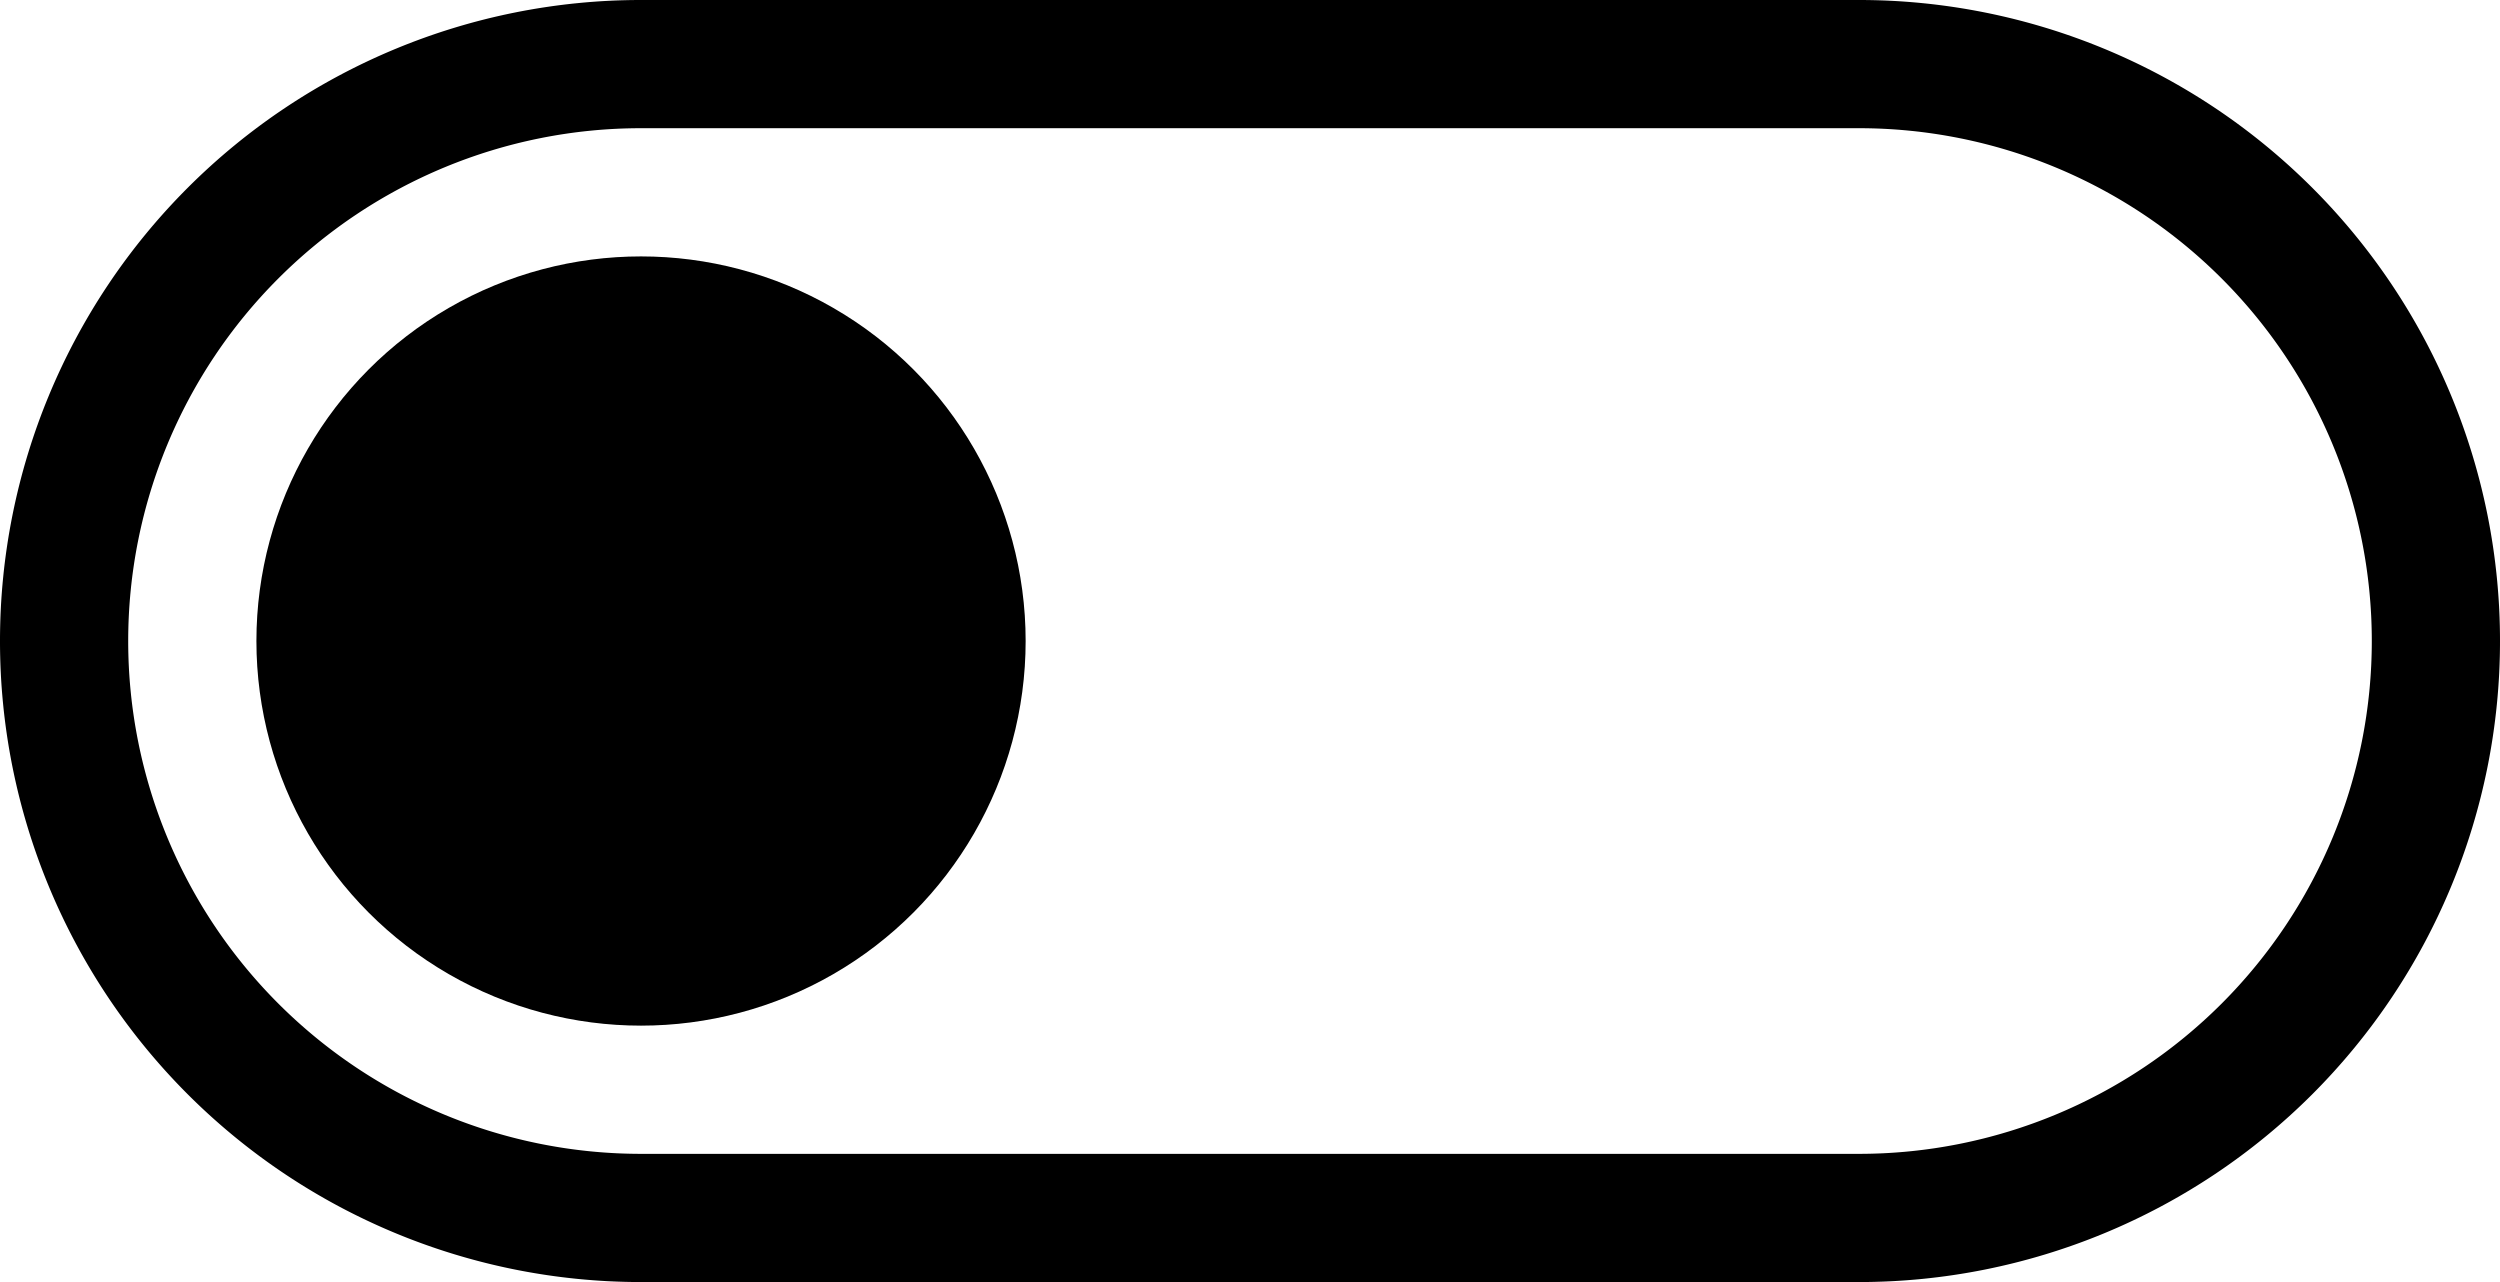 <svg id="выкл" xmlns="http://www.w3.org/2000/svg" width="39" height="20" viewBox="0 0 39 20">
<defs>
    <style>
      .cls-1 {
        fill: none;
        stroke: #000;
        stroke-width: 2px;
        fill-rule: evenodd;
      }
    </style>
  </defs>
  <path id="Rounded_Rectangle_4_copy_3" data-name="Rounded Rectangle 4 copy 3" class="cls-1" d="M1442,3193h19a9,9,0,0,1,0,18h-19A9,9,0,0,1,1442,3193Z" transform="translate(-1432 -3192)"/>
  <circle id="Ellipse_8_copy" data-name="Ellipse 8 copy" cx="10" cy="10" r="6"/>
</svg>
